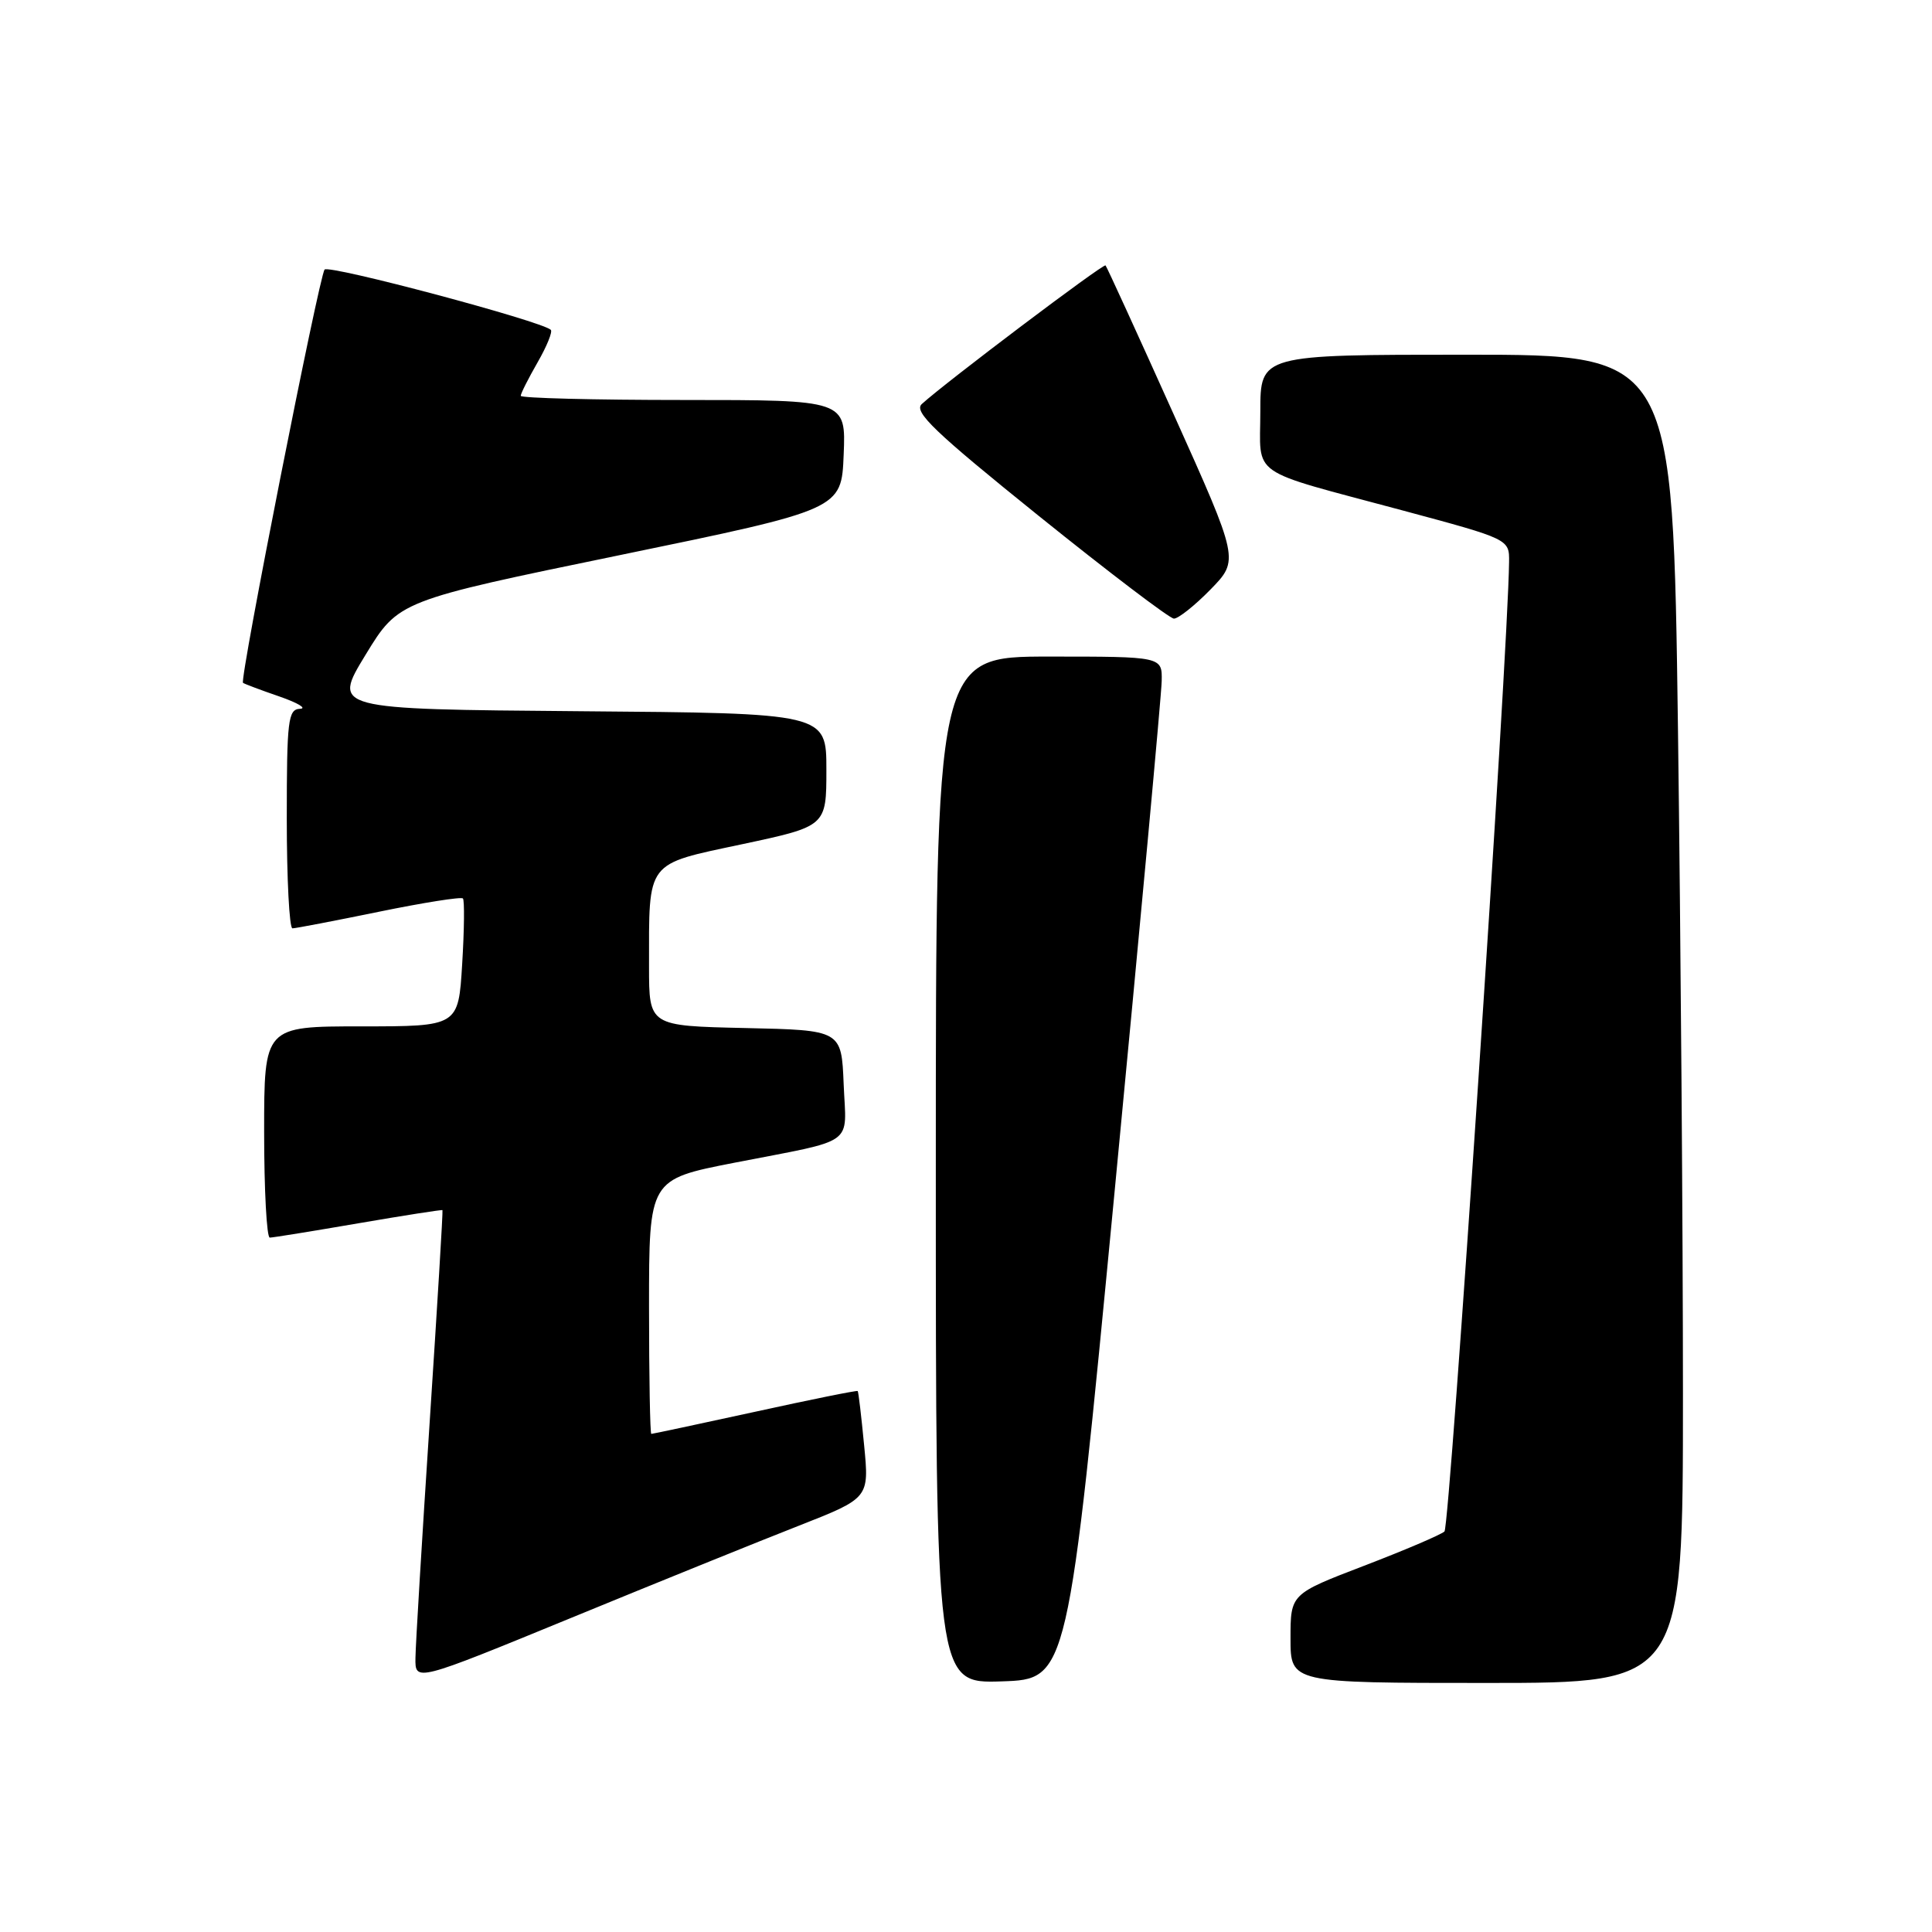 <?xml version="1.0" encoding="UTF-8" standalone="no"?>
<!DOCTYPE svg PUBLIC "-//W3C//DTD SVG 1.1//EN" "http://www.w3.org/Graphics/SVG/1.1/DTD/svg11.dtd" >
<svg xmlns="http://www.w3.org/2000/svg" xmlns:xlink="http://www.w3.org/1999/xlink" version="1.1" viewBox="0 0 256 256">
 <g >
 <path fill="currentColor"
d=" M 105.84 202.17 C 115.18 198.50 115.18 198.50 114.50 191.50 C 114.13 187.65 113.75 184.42 113.65 184.32 C 113.55 184.21 107.42 185.45 100.04 187.07 C 92.65 188.68 86.47 190.00 86.30 190.00 C 86.14 190.00 86.00 182.41 86.00 173.14 C 86.00 156.28 86.00 156.28 97.25 154.08 C 113.66 150.88 112.13 151.97 111.79 143.67 C 111.50 136.50 111.50 136.50 98.75 136.22 C 86.00 135.94 86.00 135.94 86.00 128.10 C 86.00 113.91 85.48 114.60 98.35 111.86 C 109.50 109.48 109.50 109.48 109.50 101.99 C 109.50 94.50 109.50 94.50 76.77 94.24 C 44.05 93.97 44.05 93.97 48.43 86.78 C 52.81 79.60 52.81 79.60 82.16 73.55 C 111.50 67.50 111.50 67.50 111.79 60.25 C 112.09 53.00 112.09 53.00 90.54 53.00 C 78.69 53.00 69.00 52.75 69.00 52.45 C 69.00 52.14 70.01 50.15 71.23 48.02 C 72.46 45.88 73.25 43.94 72.98 43.70 C 71.66 42.52 43.58 35.04 43.01 35.72 C 42.29 36.59 31.72 90.08 32.20 90.48 C 32.36 90.61 34.52 91.43 37.00 92.28 C 39.48 93.14 40.71 93.88 39.75 93.92 C 38.17 93.99 38.00 95.39 38.00 108.50 C 38.00 116.47 38.34 123.00 38.75 123.01 C 39.16 123.01 44.32 122.02 50.22 120.81 C 56.12 119.60 61.12 118.81 61.34 119.05 C 61.56 119.30 61.52 123.21 61.24 127.75 C 60.74 136.00 60.74 136.00 47.87 136.00 C 35.00 136.00 35.00 136.00 35.00 150.00 C 35.00 157.70 35.34 164.00 35.75 163.99 C 36.16 163.99 41.45 163.13 47.50 162.09 C 53.55 161.05 58.56 160.27 58.63 160.35 C 58.71 160.43 57.94 173.10 56.93 188.50 C 55.92 203.90 55.07 217.93 55.05 219.68 C 55.00 222.87 55.00 222.87 75.75 214.35 C 87.16 209.66 100.70 204.18 105.84 202.17 Z  M 147.68 158.00 C 151.08 122.52 153.90 92.04 153.93 90.25 C 154.00 87.00 154.00 87.00 139.00 87.00 C 124.00 87.00 124.00 87.00 124.00 155.04 C 124.00 223.08 124.00 223.08 132.75 222.79 C 141.50 222.50 141.50 222.50 147.68 158.00 Z  M 223.00 184.66 C 223.00 163.58 222.70 123.98 222.34 96.66 C 221.67 47.00 221.67 47.00 194.34 47.00 C 167.00 47.00 167.00 47.00 167.00 54.52 C 167.00 63.37 165.13 62.07 185.83 67.63 C 200.00 71.44 200.00 71.44 199.96 74.47 C 199.83 86.55 192.11 202.28 191.40 202.93 C 190.90 203.37 186.11 205.42 180.75 207.47 C 171.00 211.21 171.00 211.21 171.00 217.10 C 171.00 223.00 171.00 223.00 197.00 223.00 C 223.00 223.00 223.00 223.00 223.00 184.66 Z  M 160.40 78.11 C 164.20 74.21 164.20 74.21 155.50 54.86 C 150.71 44.21 146.66 35.35 146.49 35.17 C 146.21 34.88 125.32 50.64 122.14 53.54 C 121.03 54.56 123.82 57.23 137.64 68.36 C 146.91 75.82 154.97 81.95 155.55 81.97 C 156.12 81.98 158.31 80.25 160.40 78.11 Z "/>
</g>
</svg>